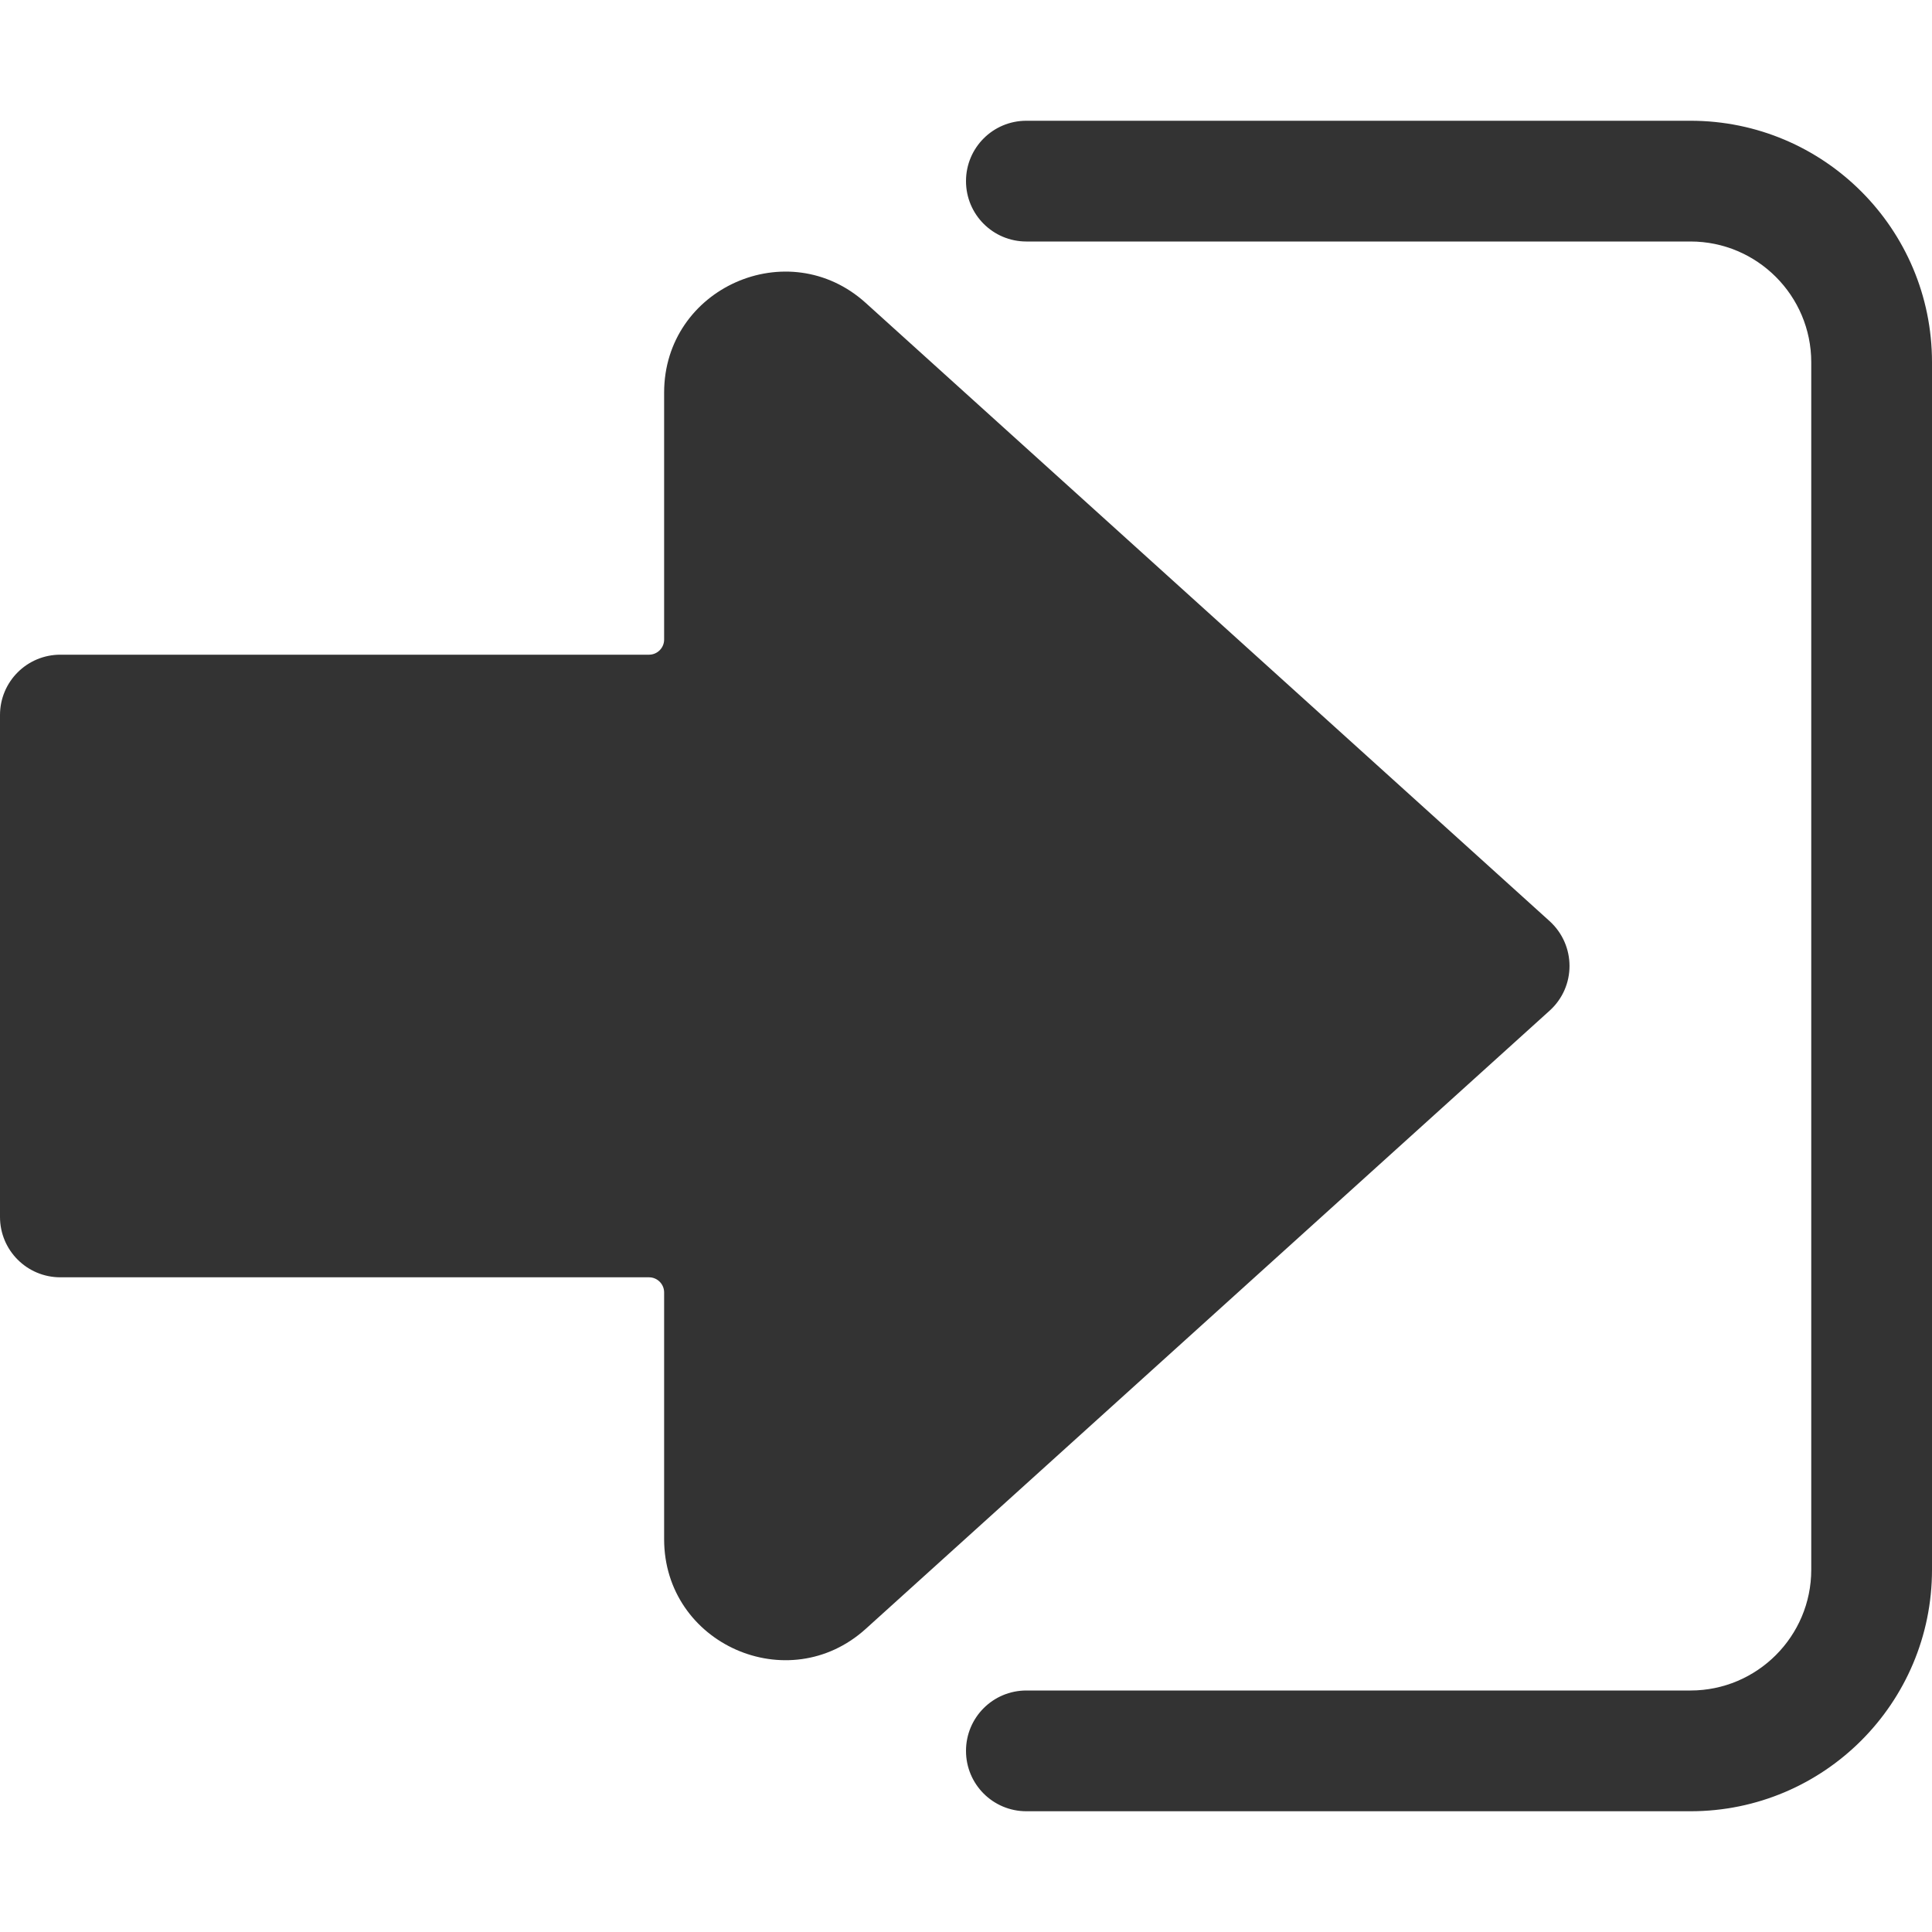<?xml version="1.0" standalone="no"?><!DOCTYPE svg PUBLIC "-//W3C//DTD SVG 1.1//EN" "http://www.w3.org/Graphics/SVG/1.1/DTD/svg11.dtd"><svg class="icon" width="200px" height="200.00px" viewBox="0 0 1024 1024" version="1.1" xmlns="http://www.w3.org/2000/svg"><path fill="#333333" d="M896 64H544c-17.7 0-32 14.3-32 32s14.3 32 32 32h352c35.3 0 64 28.7 64 64v640c0 35.3-28.7 64-64 64H544c-17.7 0-32 14.3-32 32s14.3 32 32 32h352c70.7 0 128-57.3 128-128V192c0-70.7-57.3-128-128-128zM821.3 535.7L458.9 863.3c-41.1 37.2-106.9 8-106.9-47.5V685c0-4.4-3.6-8-8-8H32c-17.7 0-32-14.3-32-32V379c0-17.7 14.3-32 32-32h312c4.4 0 8-3.6 8-8V208.1c0-55.5 65.8-84.7 106.9-47.5l362.4 327.6c14.1 12.8 14.1 34.8 0 47.5z" /></svg>